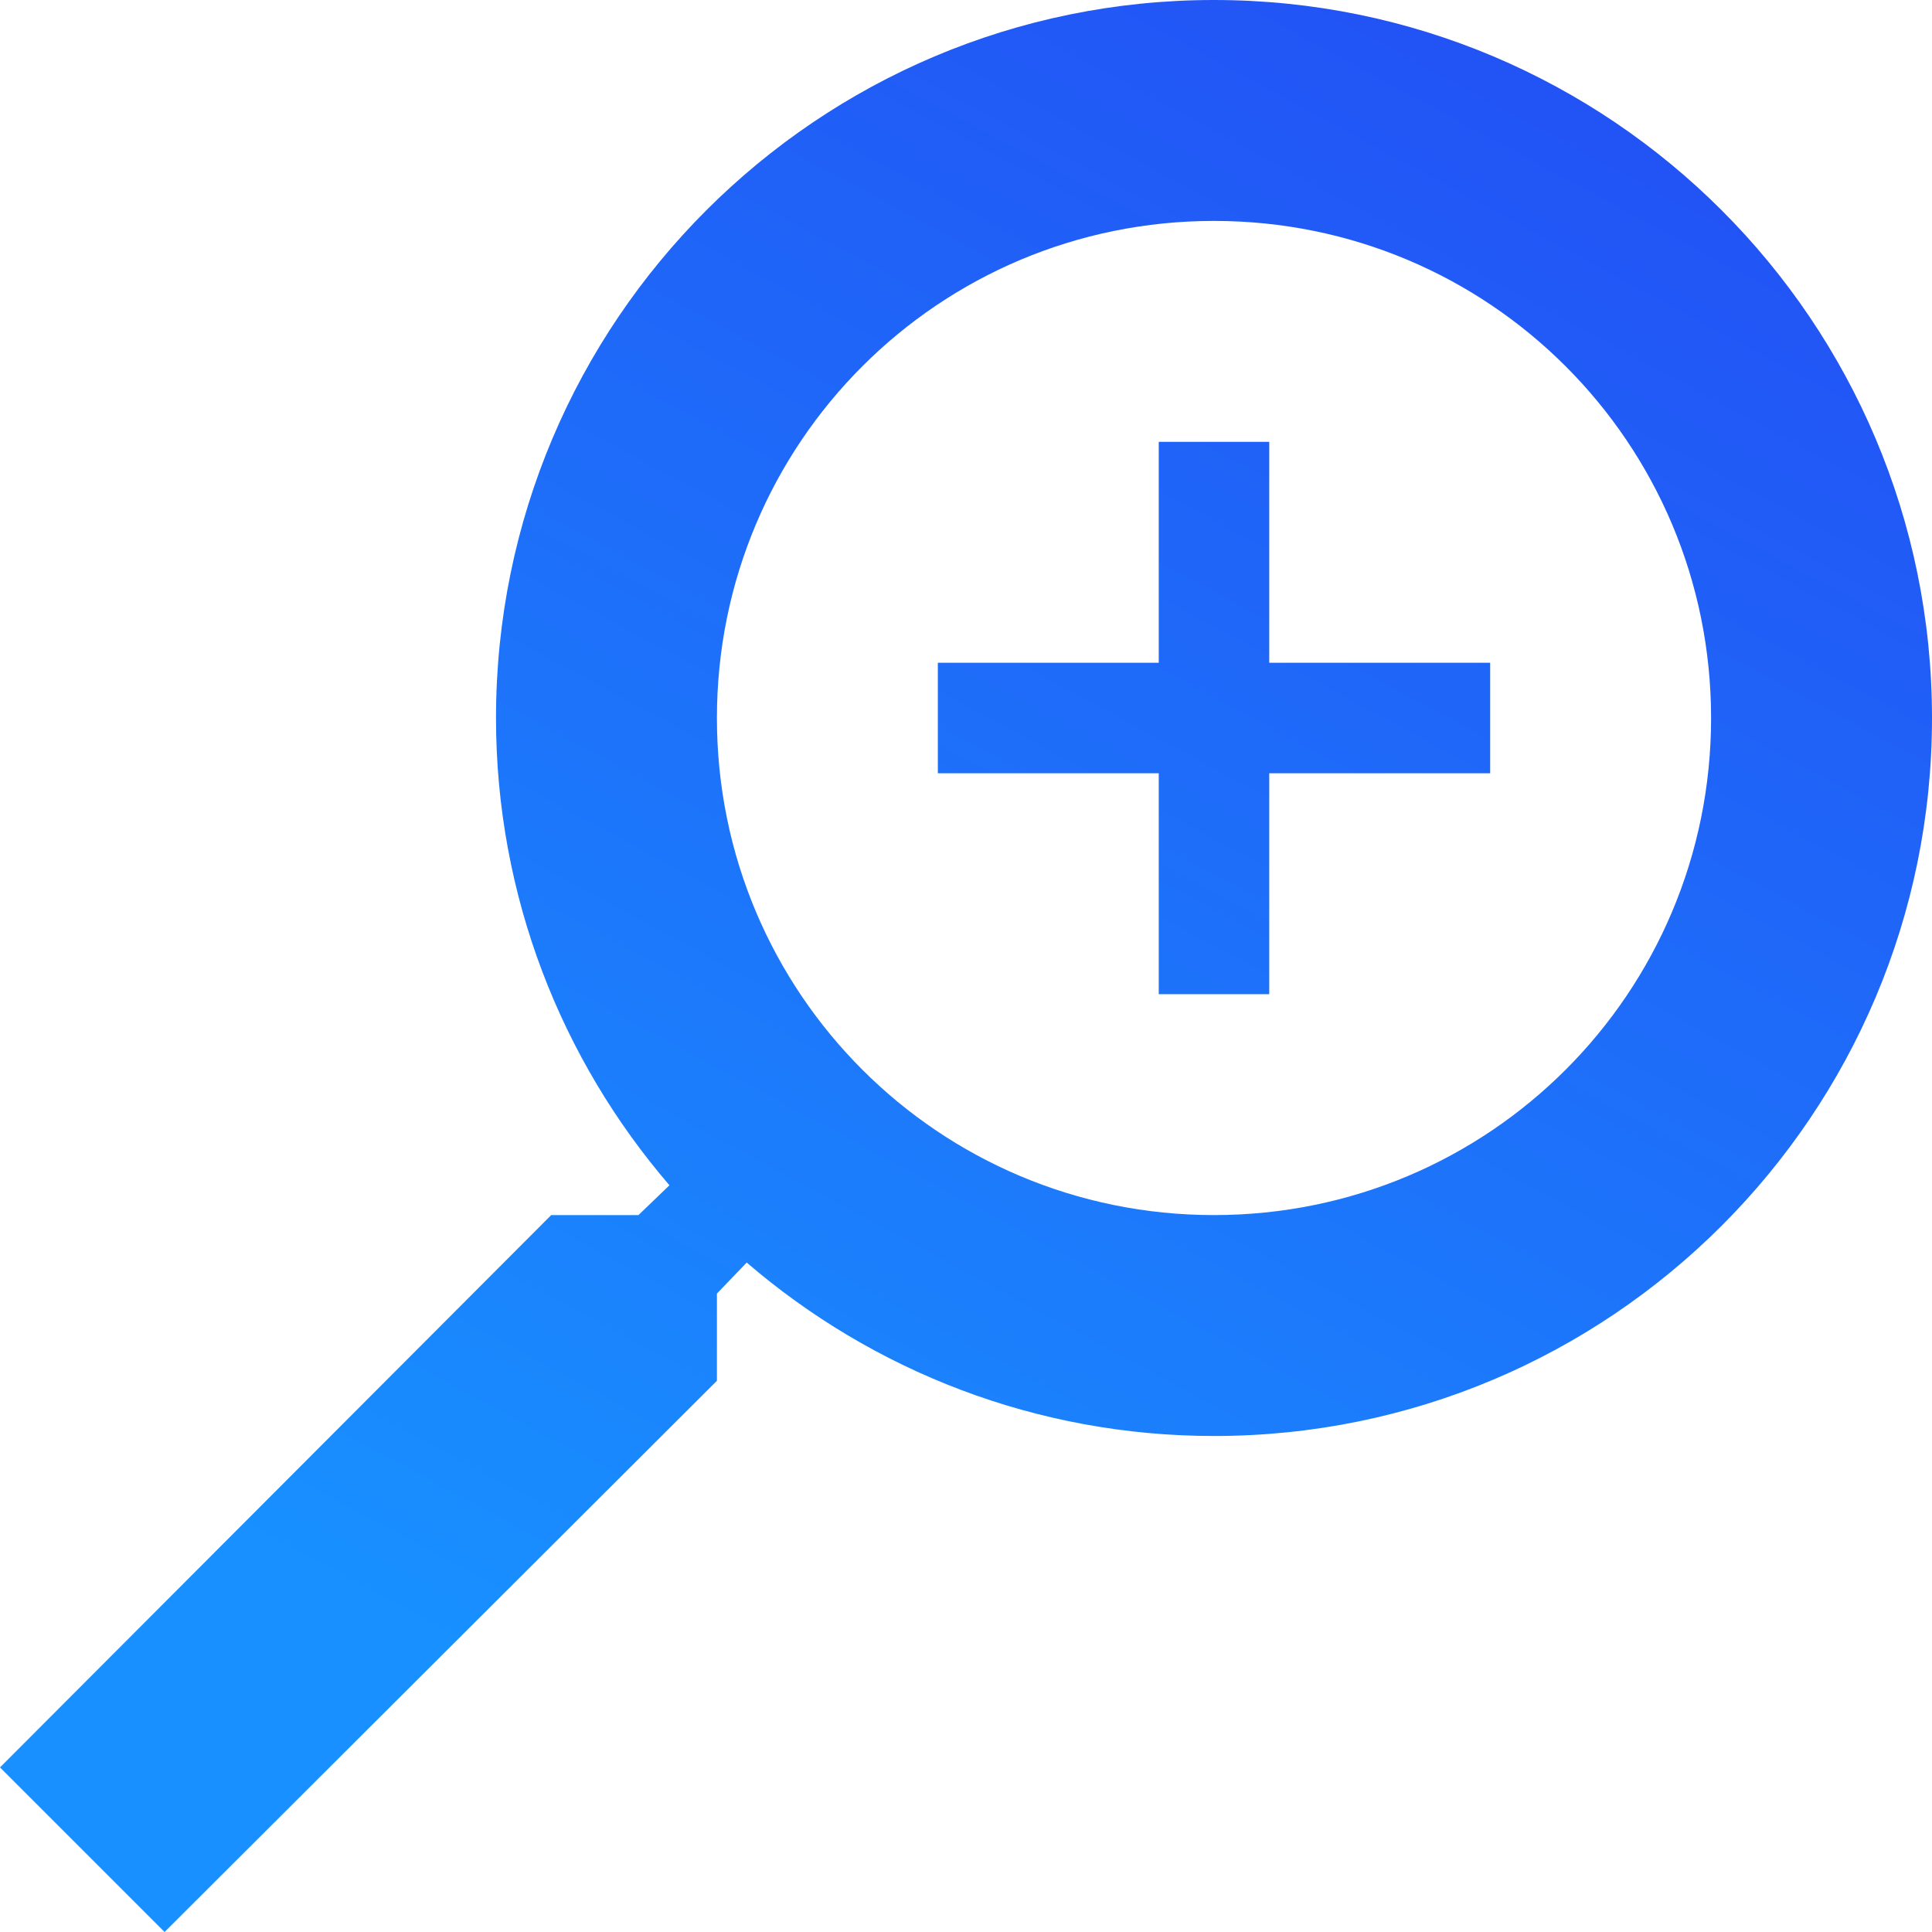 <svg width="26" height="26" viewBox="0 0 26 26" fill="none" xmlns="http://www.w3.org/2000/svg">
<path d="M9.648 18.582V17.408L10.049 16.991C11.744 18.448 13.944 19.325 16.337 19.325C21.674 19.325 26 14.999 26 9.663C26 4.326 21.674 0 16.337 0C11.001 0 6.675 4.326 6.675 9.663C6.675 12.056 7.552 14.256 9.009 15.951L8.592 16.352H7.418L0 23.785L2.215 26L9.648 18.582ZM9.648 9.663C9.648 5.961 12.636 2.973 16.337 2.973C20.039 2.973 23.027 5.961 23.027 9.663C23.027 13.364 20.039 16.352 16.337 16.352C12.636 16.352 9.648 13.364 9.648 9.663ZM20.054 10.406V8.919H17.081V5.946H15.594V8.919H12.621V10.406H15.594V13.379H17.081V10.406H20.054Z" fill="url(#paint0_linear_1_626)"/>
<defs>
<linearGradient id="paint0_linear_1_626" x1="21.903" y1="2.125" x2="9.961" y2="24.312" gradientUnits="userSpaceOnUse">
<stop stop-color="#2254F5"/>
<stop offset="1" stop-color="#1890FF"/>
</linearGradient>
</defs>
</svg>
